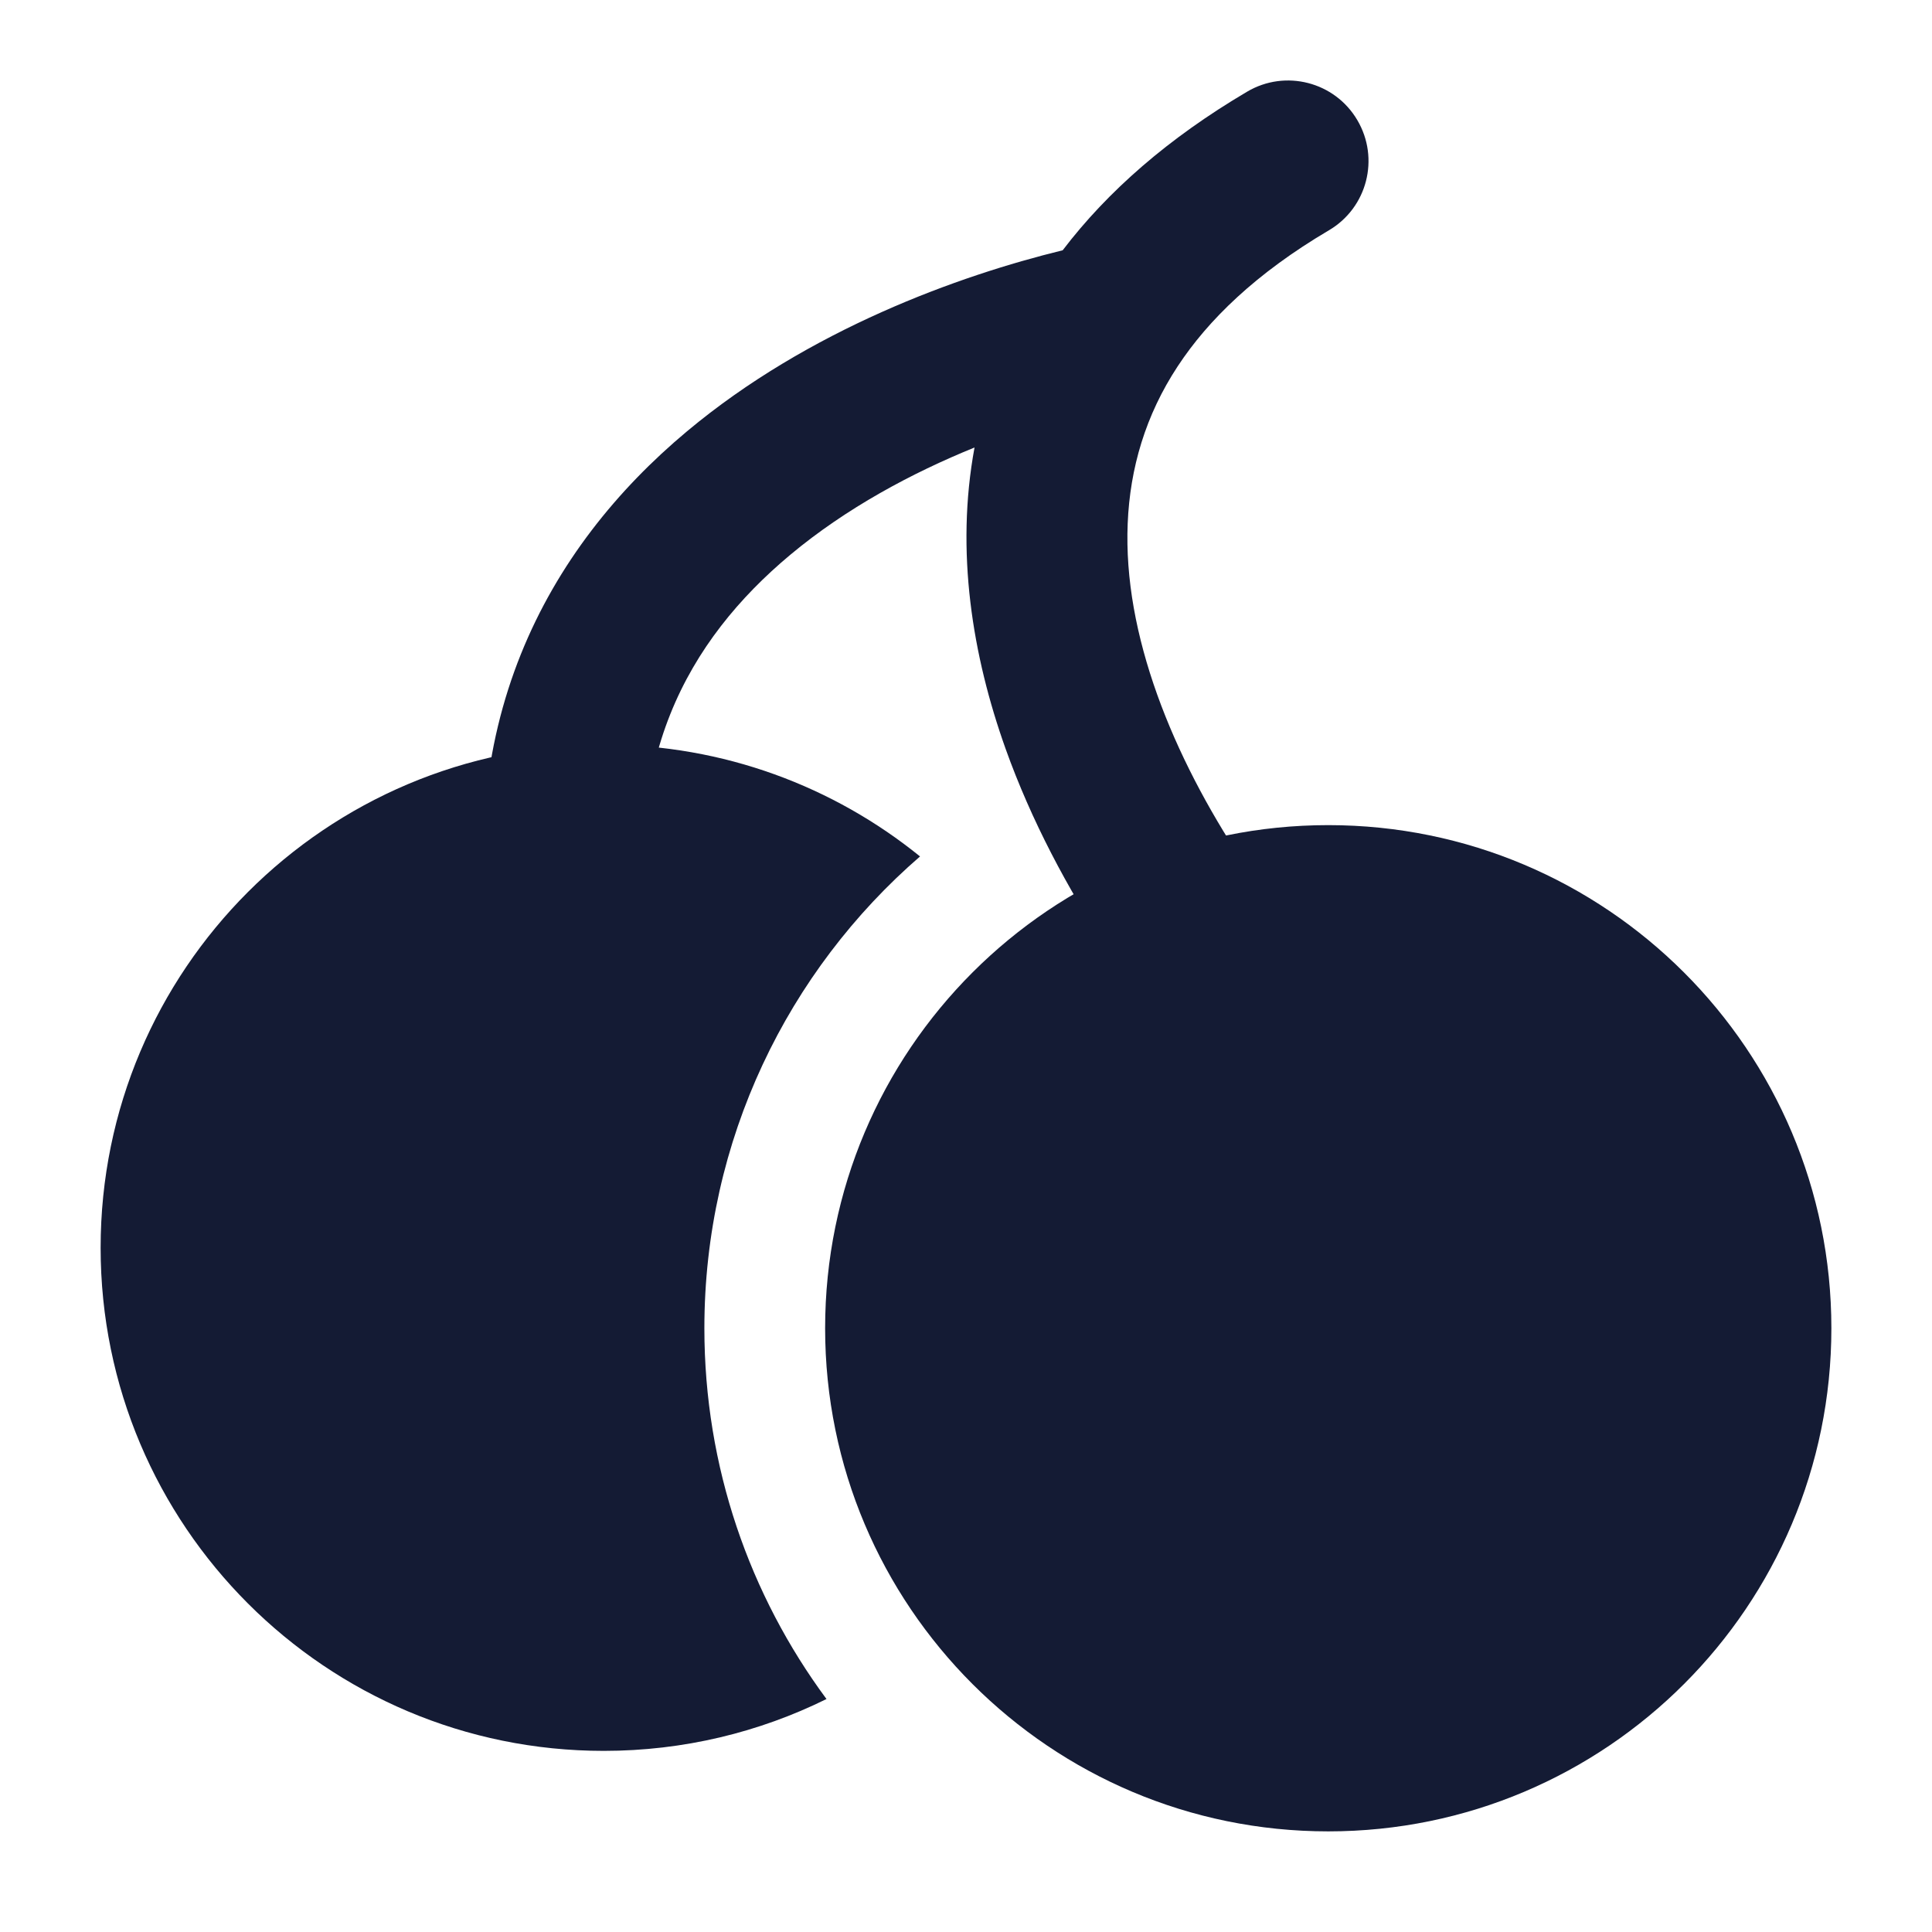 <svg width="24" height="24" viewBox="0 0 24 24" fill="none" xmlns="http://www.w3.org/2000/svg">
<path fill-rule="evenodd" clip-rule="evenodd" d="M10.25 16.5C10.25 13.048 13.048 10.25 16.5 10.25C19.952 10.25 22.75 13.048 22.75 16.5C22.75 19.952 19.952 22.75 16.5 22.75C13.048 22.75 10.25 19.952 10.25 16.5Z" fill="#141B34"/>
<path fill-rule="evenodd" clip-rule="evenodd" d="M16.861 1.492C17.142 1.968 16.984 2.581 16.508 2.861C15.601 3.396 15.008 3.975 14.63 4.55C13.83 5.765 13.858 7.183 14.375 8.628C14.896 10.082 15.871 11.43 16.718 12.304C17.102 12.701 17.092 13.334 16.696 13.718C16.299 14.103 15.666 14.092 15.282 13.696C14.292 12.674 13.132 11.09 12.492 9.302C12.079 8.145 11.867 6.849 12.106 5.559C11.328 5.875 10.513 6.311 9.817 6.892C8.553 7.948 7.673 9.475 8.117 11.814C8.219 12.356 7.863 12.88 7.32 12.982C6.778 13.085 6.254 12.729 6.152 12.186C5.552 9.025 6.806 6.802 8.534 5.358C10.046 4.094 11.912 3.424 13.201 3.109C13.759 2.376 14.517 1.714 15.492 1.139C15.967 0.858 16.581 1.016 16.861 1.492Z" fill="#141B34"/>
<path d="M11.429 10.639C9.788 12.06 8.75 14.159 8.75 16.5C8.75 18.225 9.314 19.818 10.267 21.106C9.433 21.518 8.493 21.75 7.5 21.75C4.048 21.75 1.25 18.952 1.25 15.5C1.25 12.048 4.048 9.25 7.5 9.25C8.989 9.25 10.356 9.77 11.429 10.639Z" fill="#141B34"/>
</svg>
